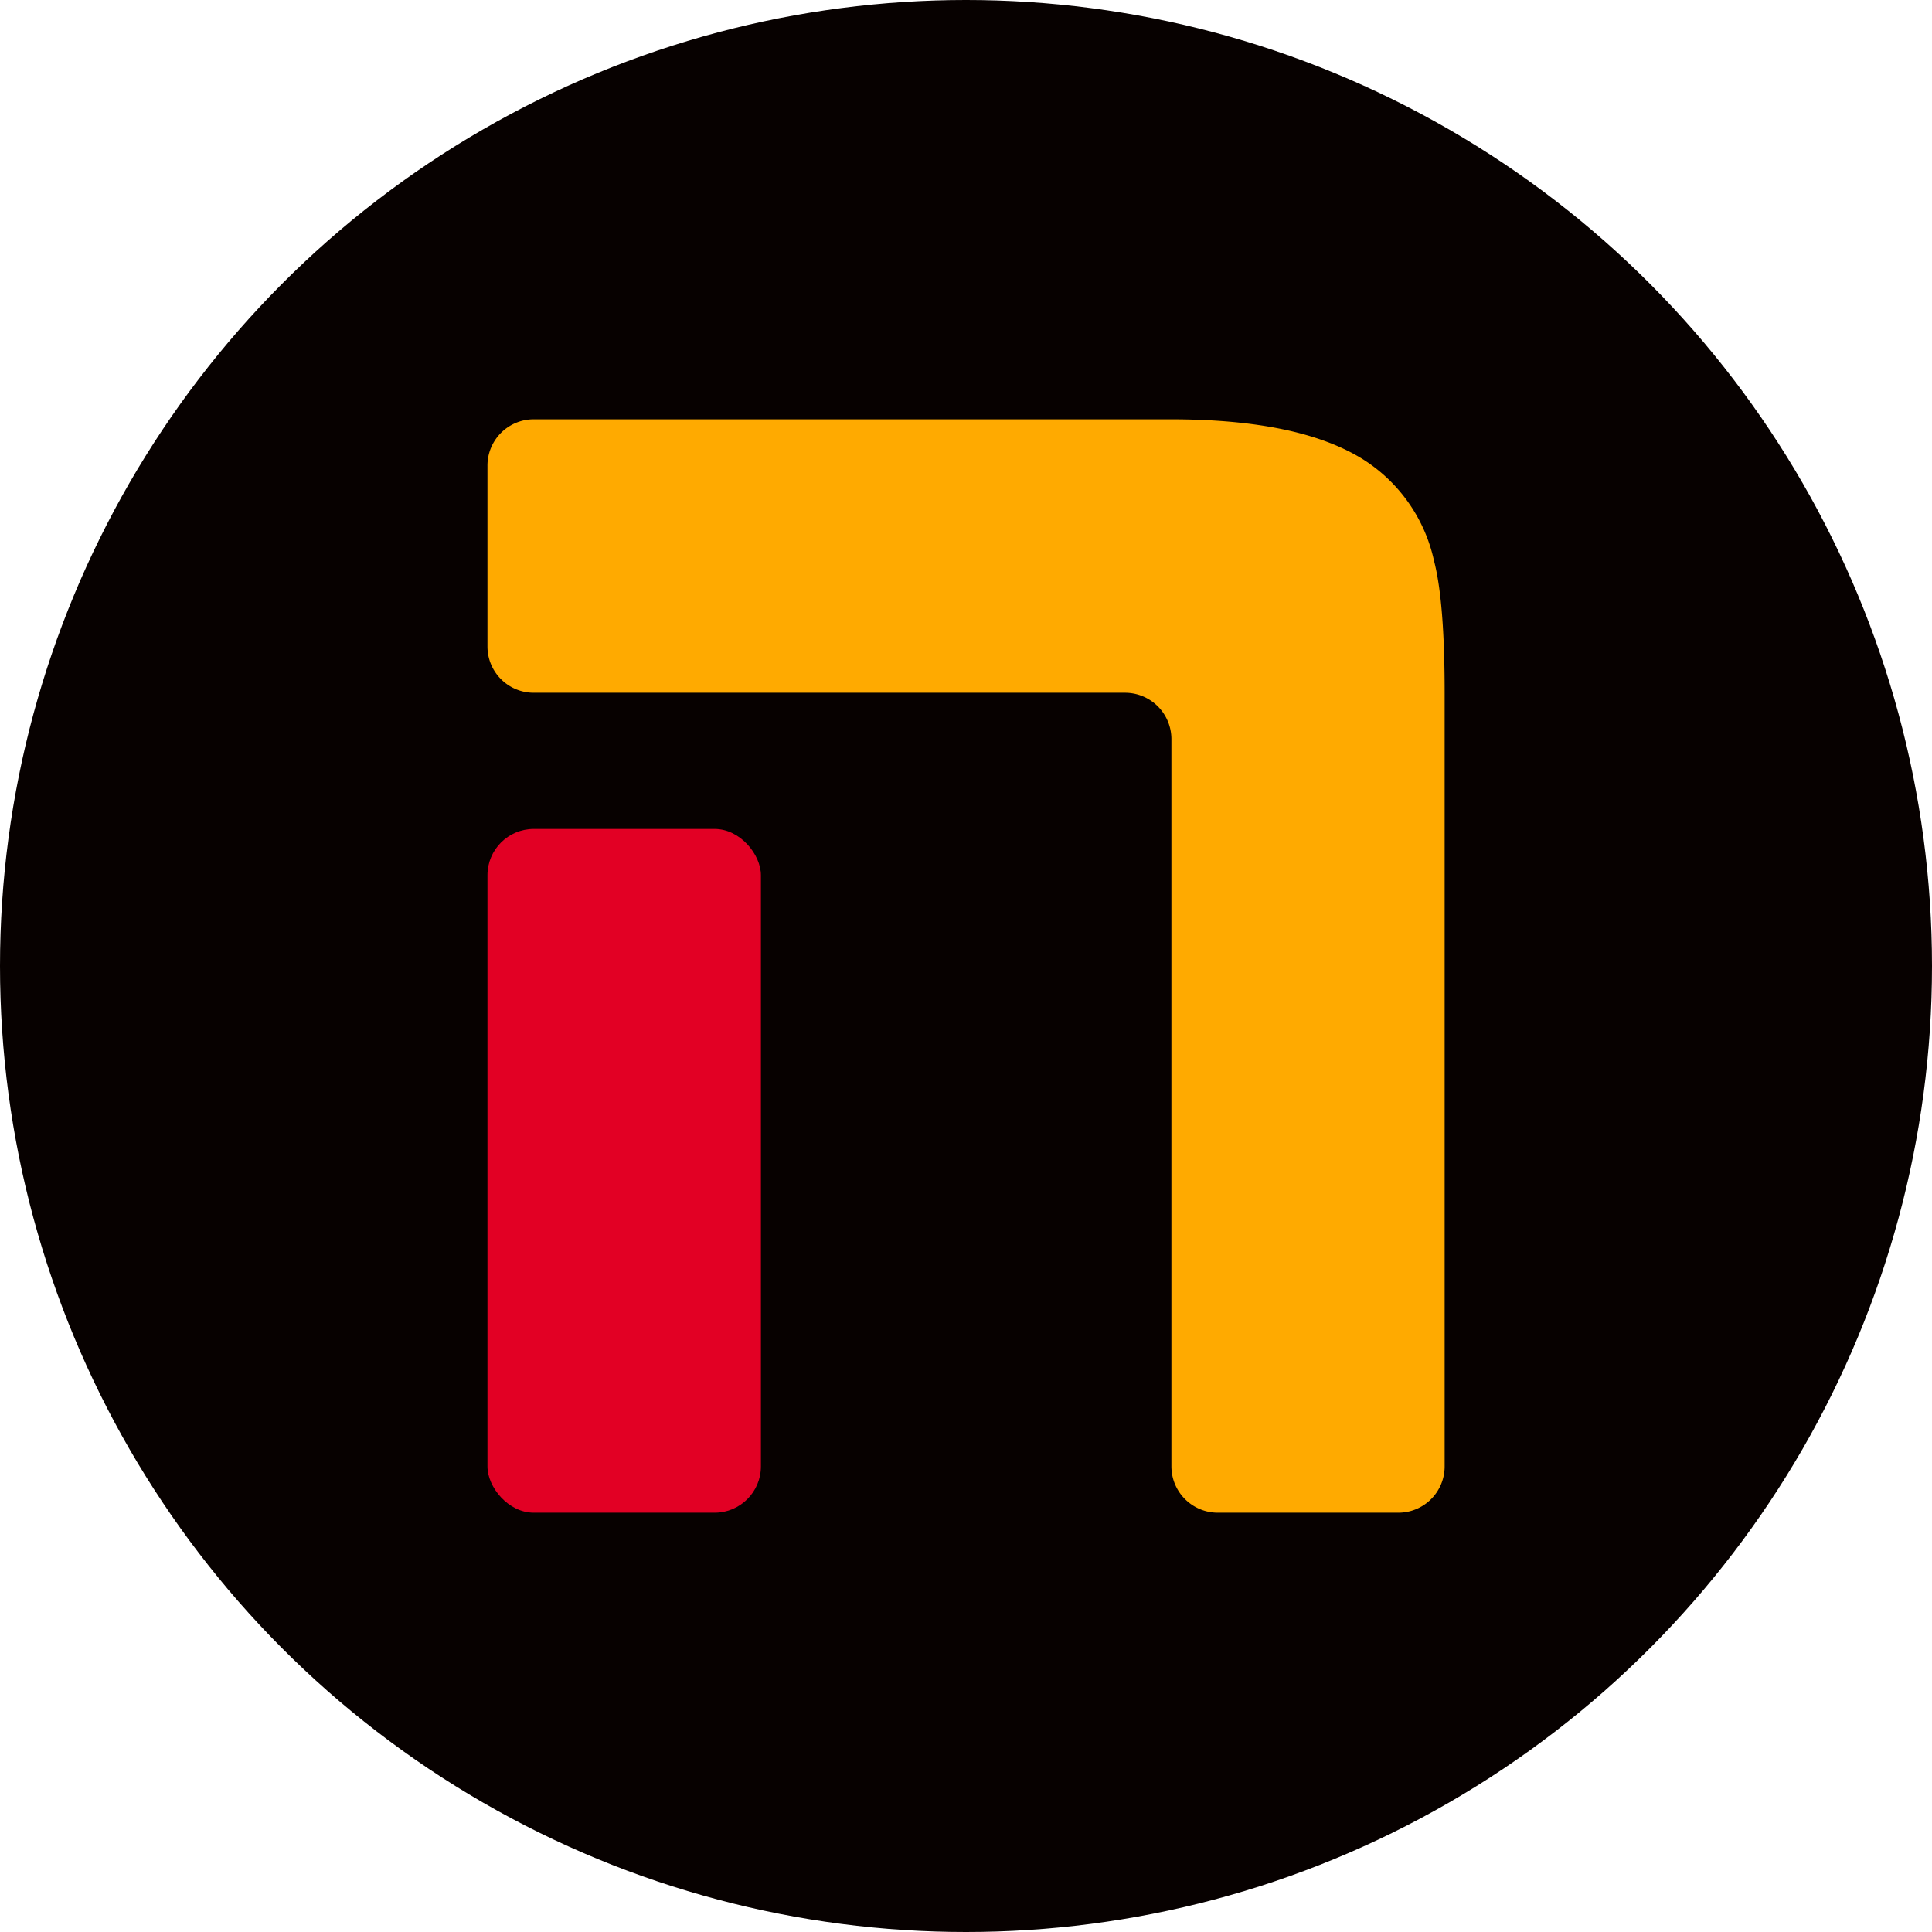 <svg id="Layer_1" data-name="Layer 1" xmlns="http://www.w3.org/2000/svg" viewBox="0 0 182 182"><defs><style>.cls-1{fill:#070100;}.cls-2{fill:#fa0;}.cls-3{fill:#e20024;}</style></defs><title>iamnikhik-logo</title><circle class="cls-1" cx="91" cy="91" r="91"/><path class="cls-2" d="M131.72,143h-17a4.37,4.37,0,0,1-4.37-4.36V70.13A4.37,4.37,0,0,0,106,65.76H50.28a4.36,4.36,0,0,1-4.36-4.36v-17A4.36,4.36,0,0,1,50.28,40h60q12.08,0,18.12,3.77a15.1,15.1,0,0,1,6.69,9.56q1,3.83,1,12.42v72.89A4.36,4.36,0,0,1,131.72,143Z" transform="translate(0 -0.5)"/><rect class="cls-3" x="45.92" y="78.09" width="25.76" height="64.41" rx="4.36"/></svg>